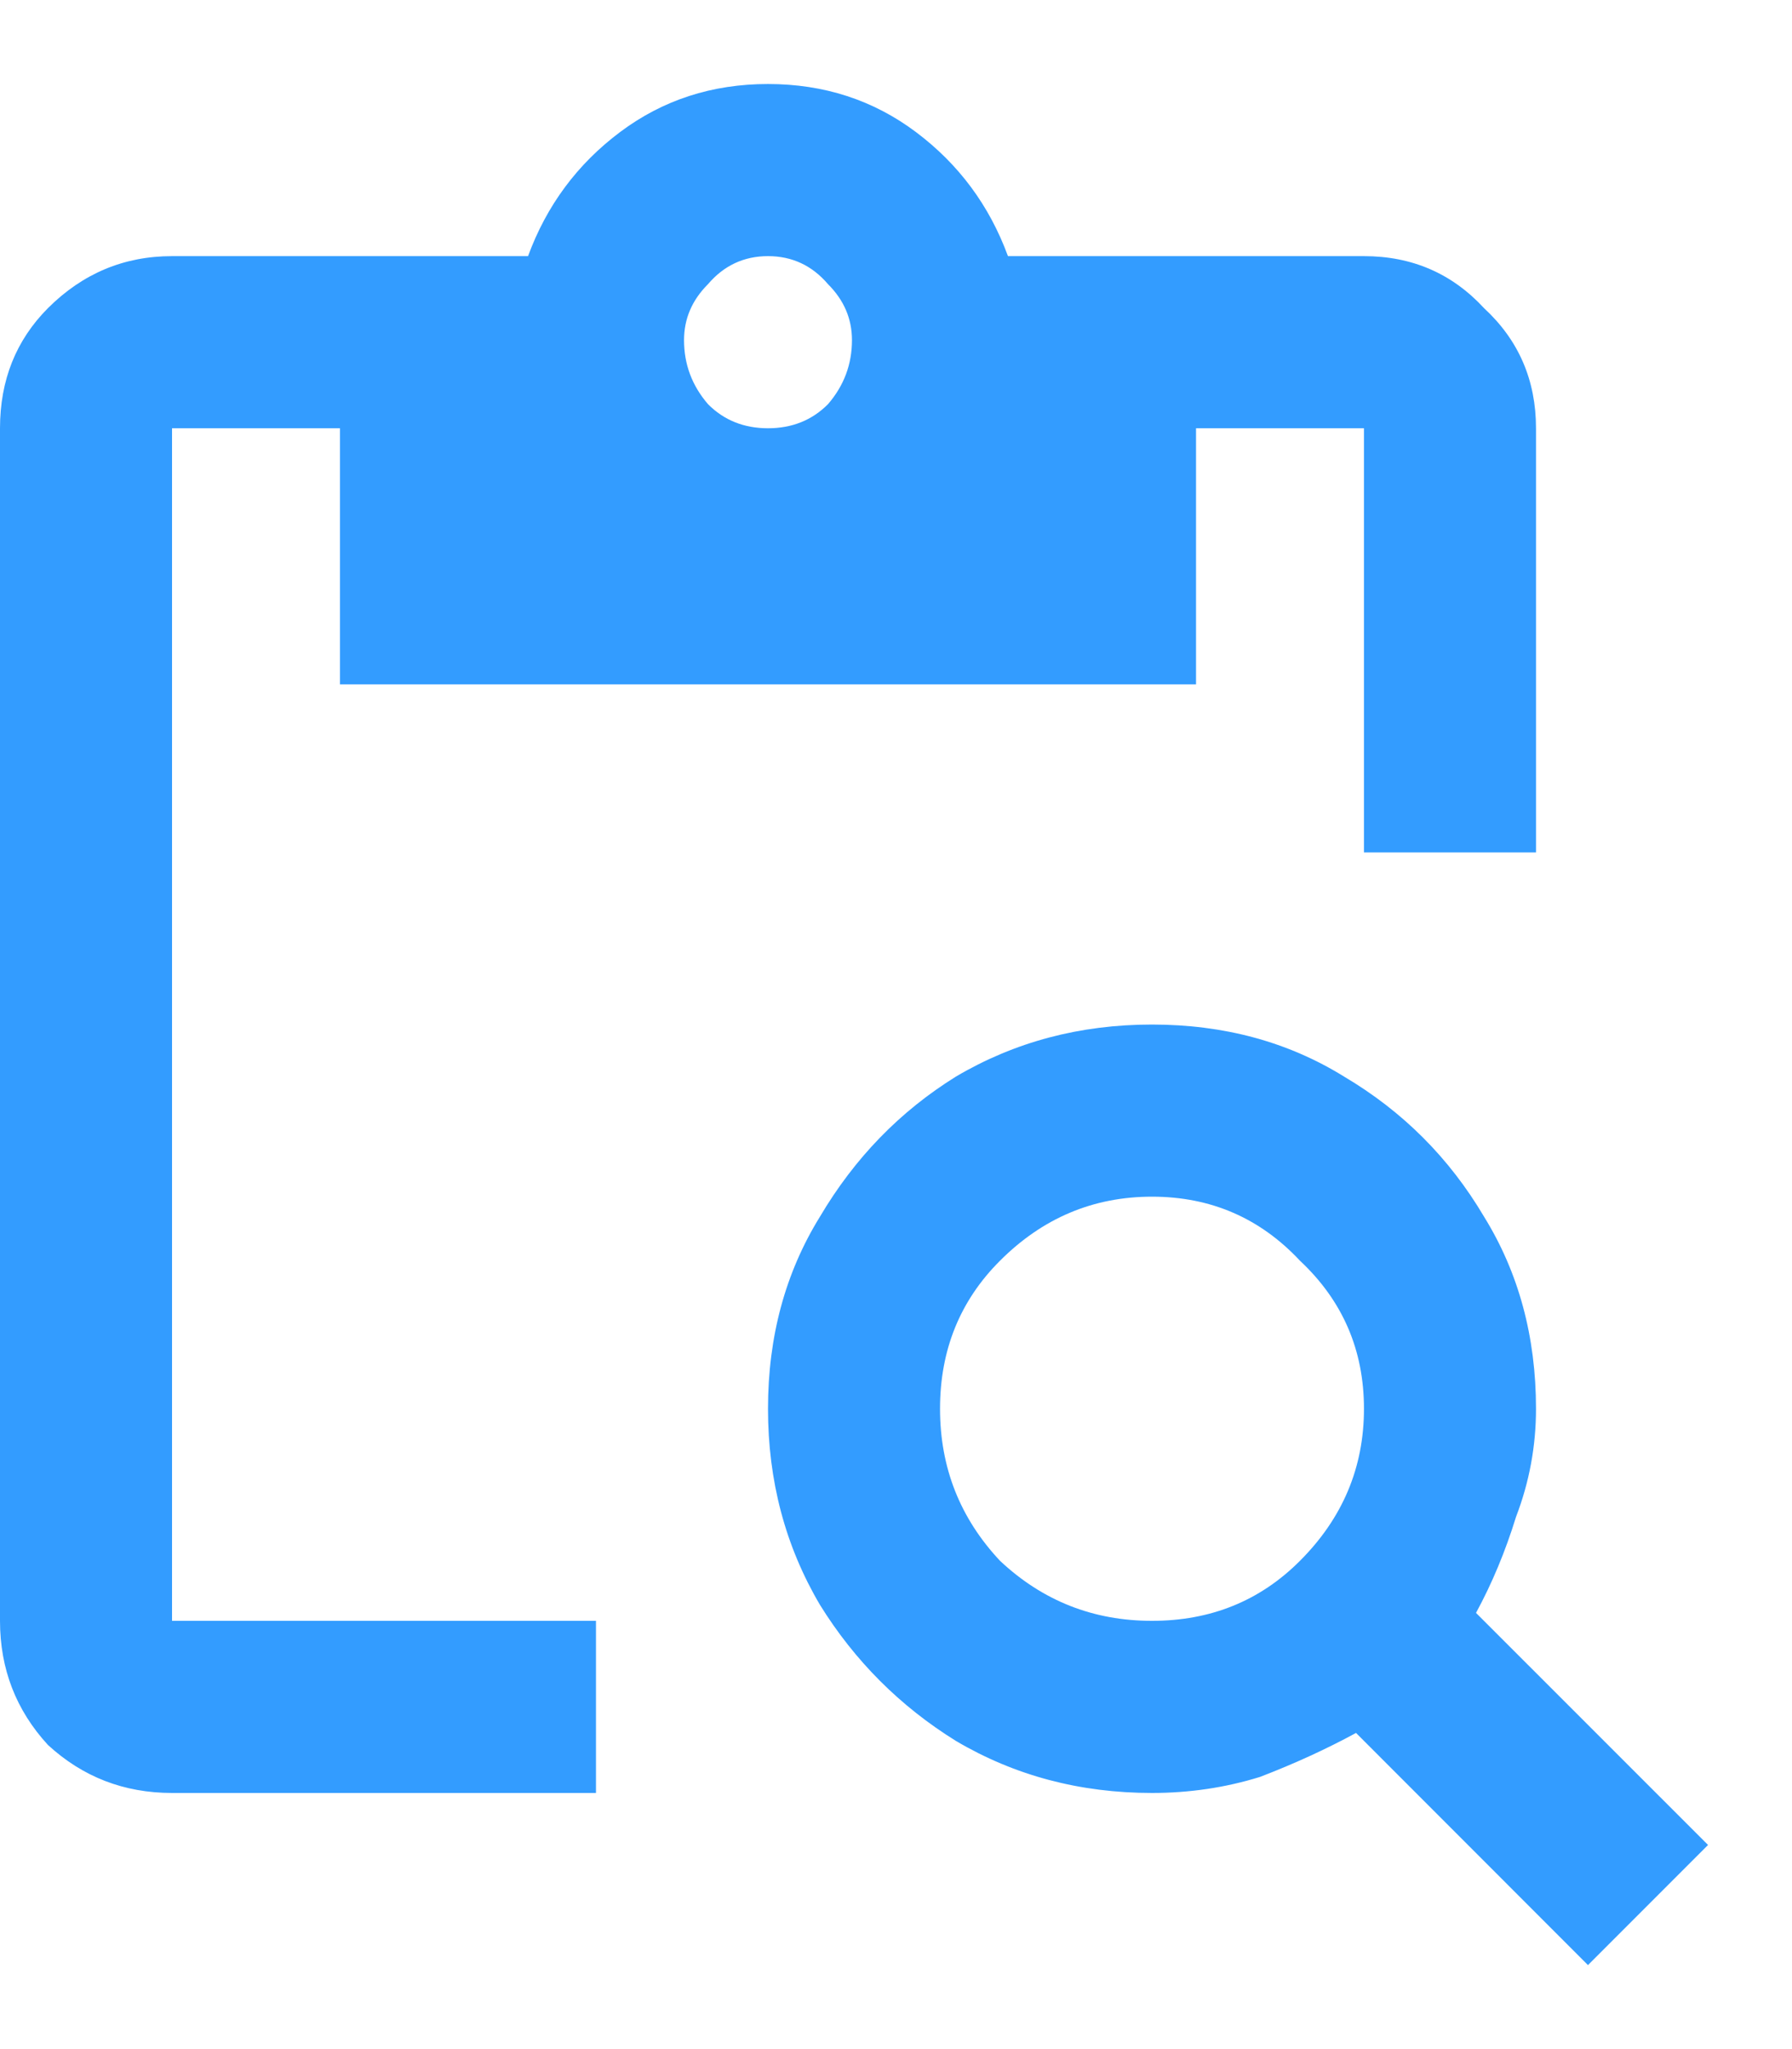 <svg width="21" height="24" viewBox="0 0 21 24" fill="none" xmlns="http://www.w3.org/2000/svg">
<path d="M2.016 5.016H3.984V8.016H14.016V5.016H15.984V9.984H18V5.016C18 4.453 17.797 3.984 17.391 3.609C17.016 3.203 16.547 3 15.984 3H11.812C11.594 2.406 11.234 1.922 10.734 1.547C10.234 1.172 9.656 0.984 9 0.984C8.344 0.984 7.766 1.172 7.266 1.547C6.766 1.922 6.406 2.406 6.188 3H2.016C1.453 3 0.969 3.203 0.562 3.609C0.188 3.984 0 4.453 0 5.016V18.984C0 19.547 0.188 20.031 0.562 20.438C0.969 20.812 1.453 21 2.016 21H6.984V18.984H2.016V5.016ZM9 3C9.281 3 9.516 3.109 9.703 3.328C9.891 3.516 9.984 3.734 9.984 3.984C9.984 4.266 9.891 4.516 9.703 4.734C9.516 4.922 9.281 5.016 9 5.016C8.719 5.016 8.484 4.922 8.297 4.734C8.109 4.516 8.016 4.266 8.016 3.984C8.016 3.734 8.109 3.516 8.297 3.328C8.484 3.109 8.719 3 9 3ZM17.297 18.891C17.484 18.547 17.641 18.172 17.766 17.766C17.922 17.359 18 16.938 18 16.5C18 15.656 17.797 14.906 17.391 14.25C16.984 13.562 16.438 13.016 15.75 12.609C15.094 12.203 14.344 12 13.5 12C12.656 12 11.891 12.203 11.203 12.609C10.547 13.016 10.016 13.562 9.609 14.25C9.203 14.906 9 15.656 9 16.5C9 17.344 9.203 18.109 9.609 18.797C10.016 19.453 10.547 19.984 11.203 20.391C11.891 20.797 12.656 21 13.5 21C13.938 21 14.359 20.938 14.766 20.812C15.172 20.656 15.547 20.484 15.891 20.297L18.609 23.016L20.016 21.609L17.297 18.891ZM13.5 18.984C12.812 18.984 12.219 18.75 11.719 18.281C11.25 17.781 11.016 17.188 11.016 16.5C11.016 15.812 11.25 15.234 11.719 14.766C12.219 14.266 12.812 14.016 13.5 14.016C14.188 14.016 14.766 14.266 15.234 14.766C15.734 15.234 15.984 15.812 15.984 16.5C15.984 17.188 15.734 17.781 15.234 18.281C14.766 18.75 14.188 18.984 13.5 18.984Z" fill="#339CFF"/>
</svg>
